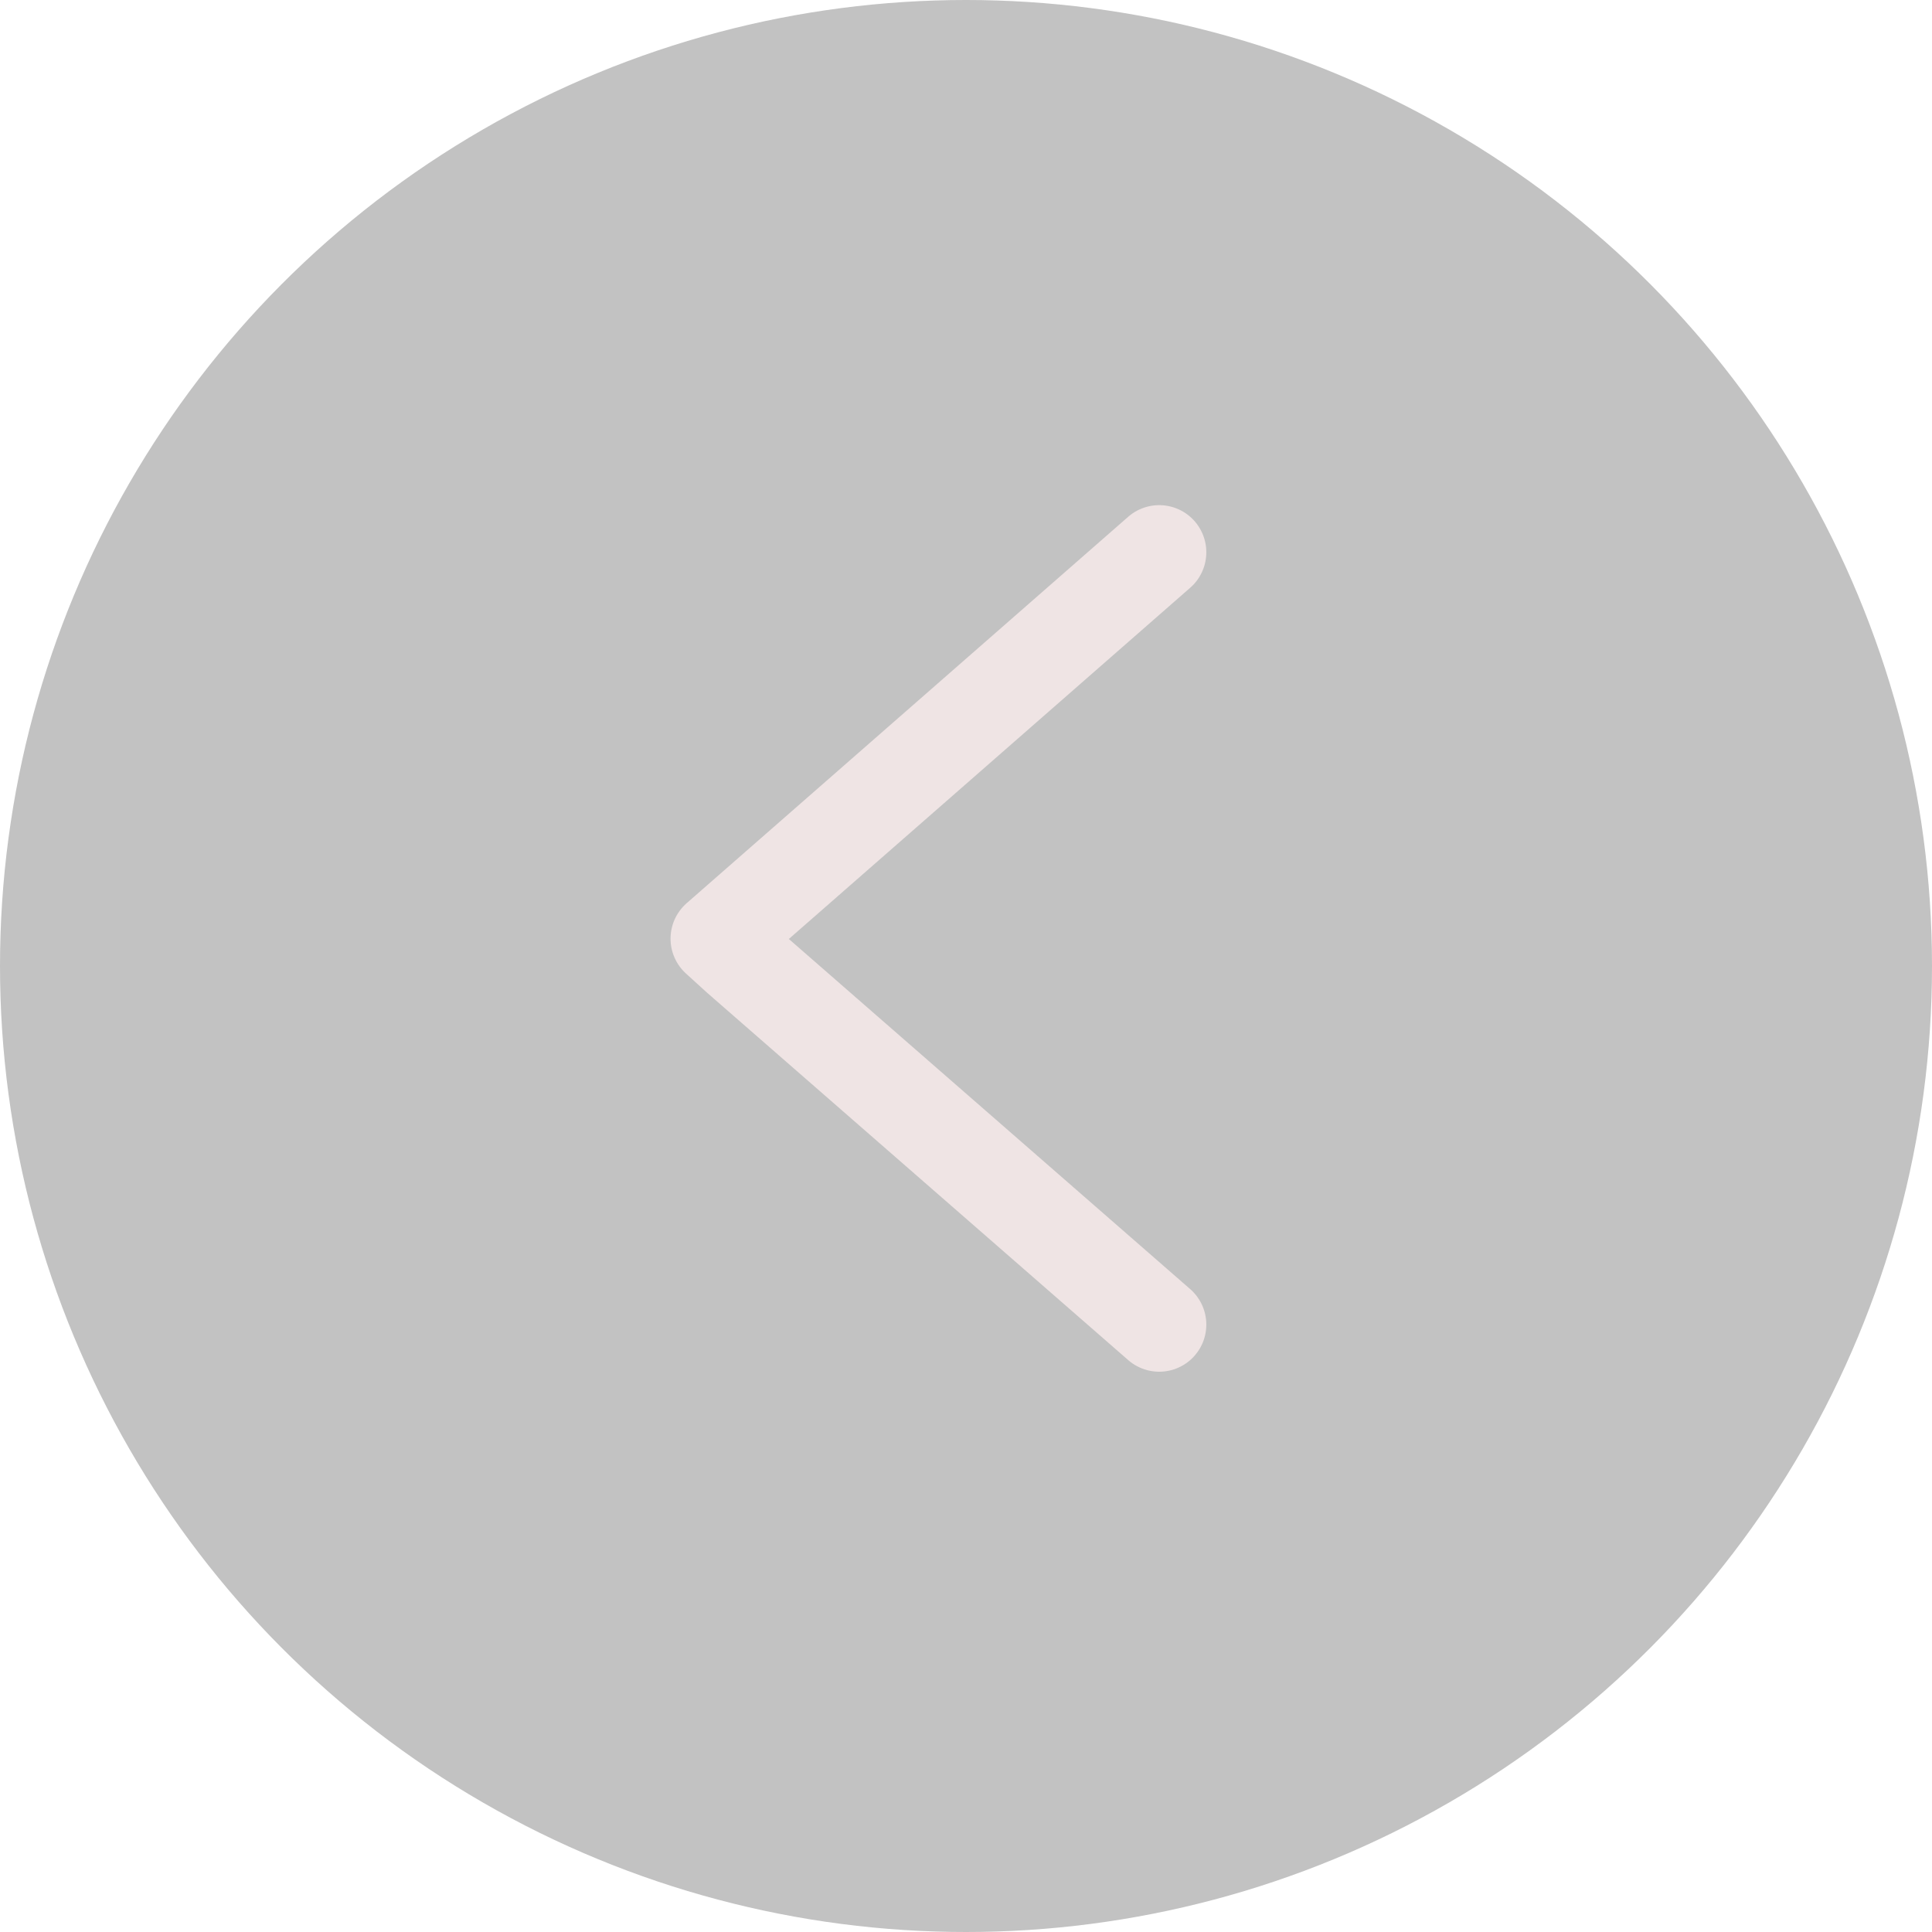 <svg width="41" height="41" fill="none" xmlns="http://www.w3.org/2000/svg"><circle cx="20.5" cy="20.5" r="20.5" transform="rotate(-180 20.5 20.5)" fill="#000" fill-opacity=".24"/><path d="M24.6 28.11l-8.93-7.79-.44-.4 9.37-8.2" stroke="#EFE4E4" stroke-width="2" stroke-linecap="round" stroke-linejoin="round"/></svg>